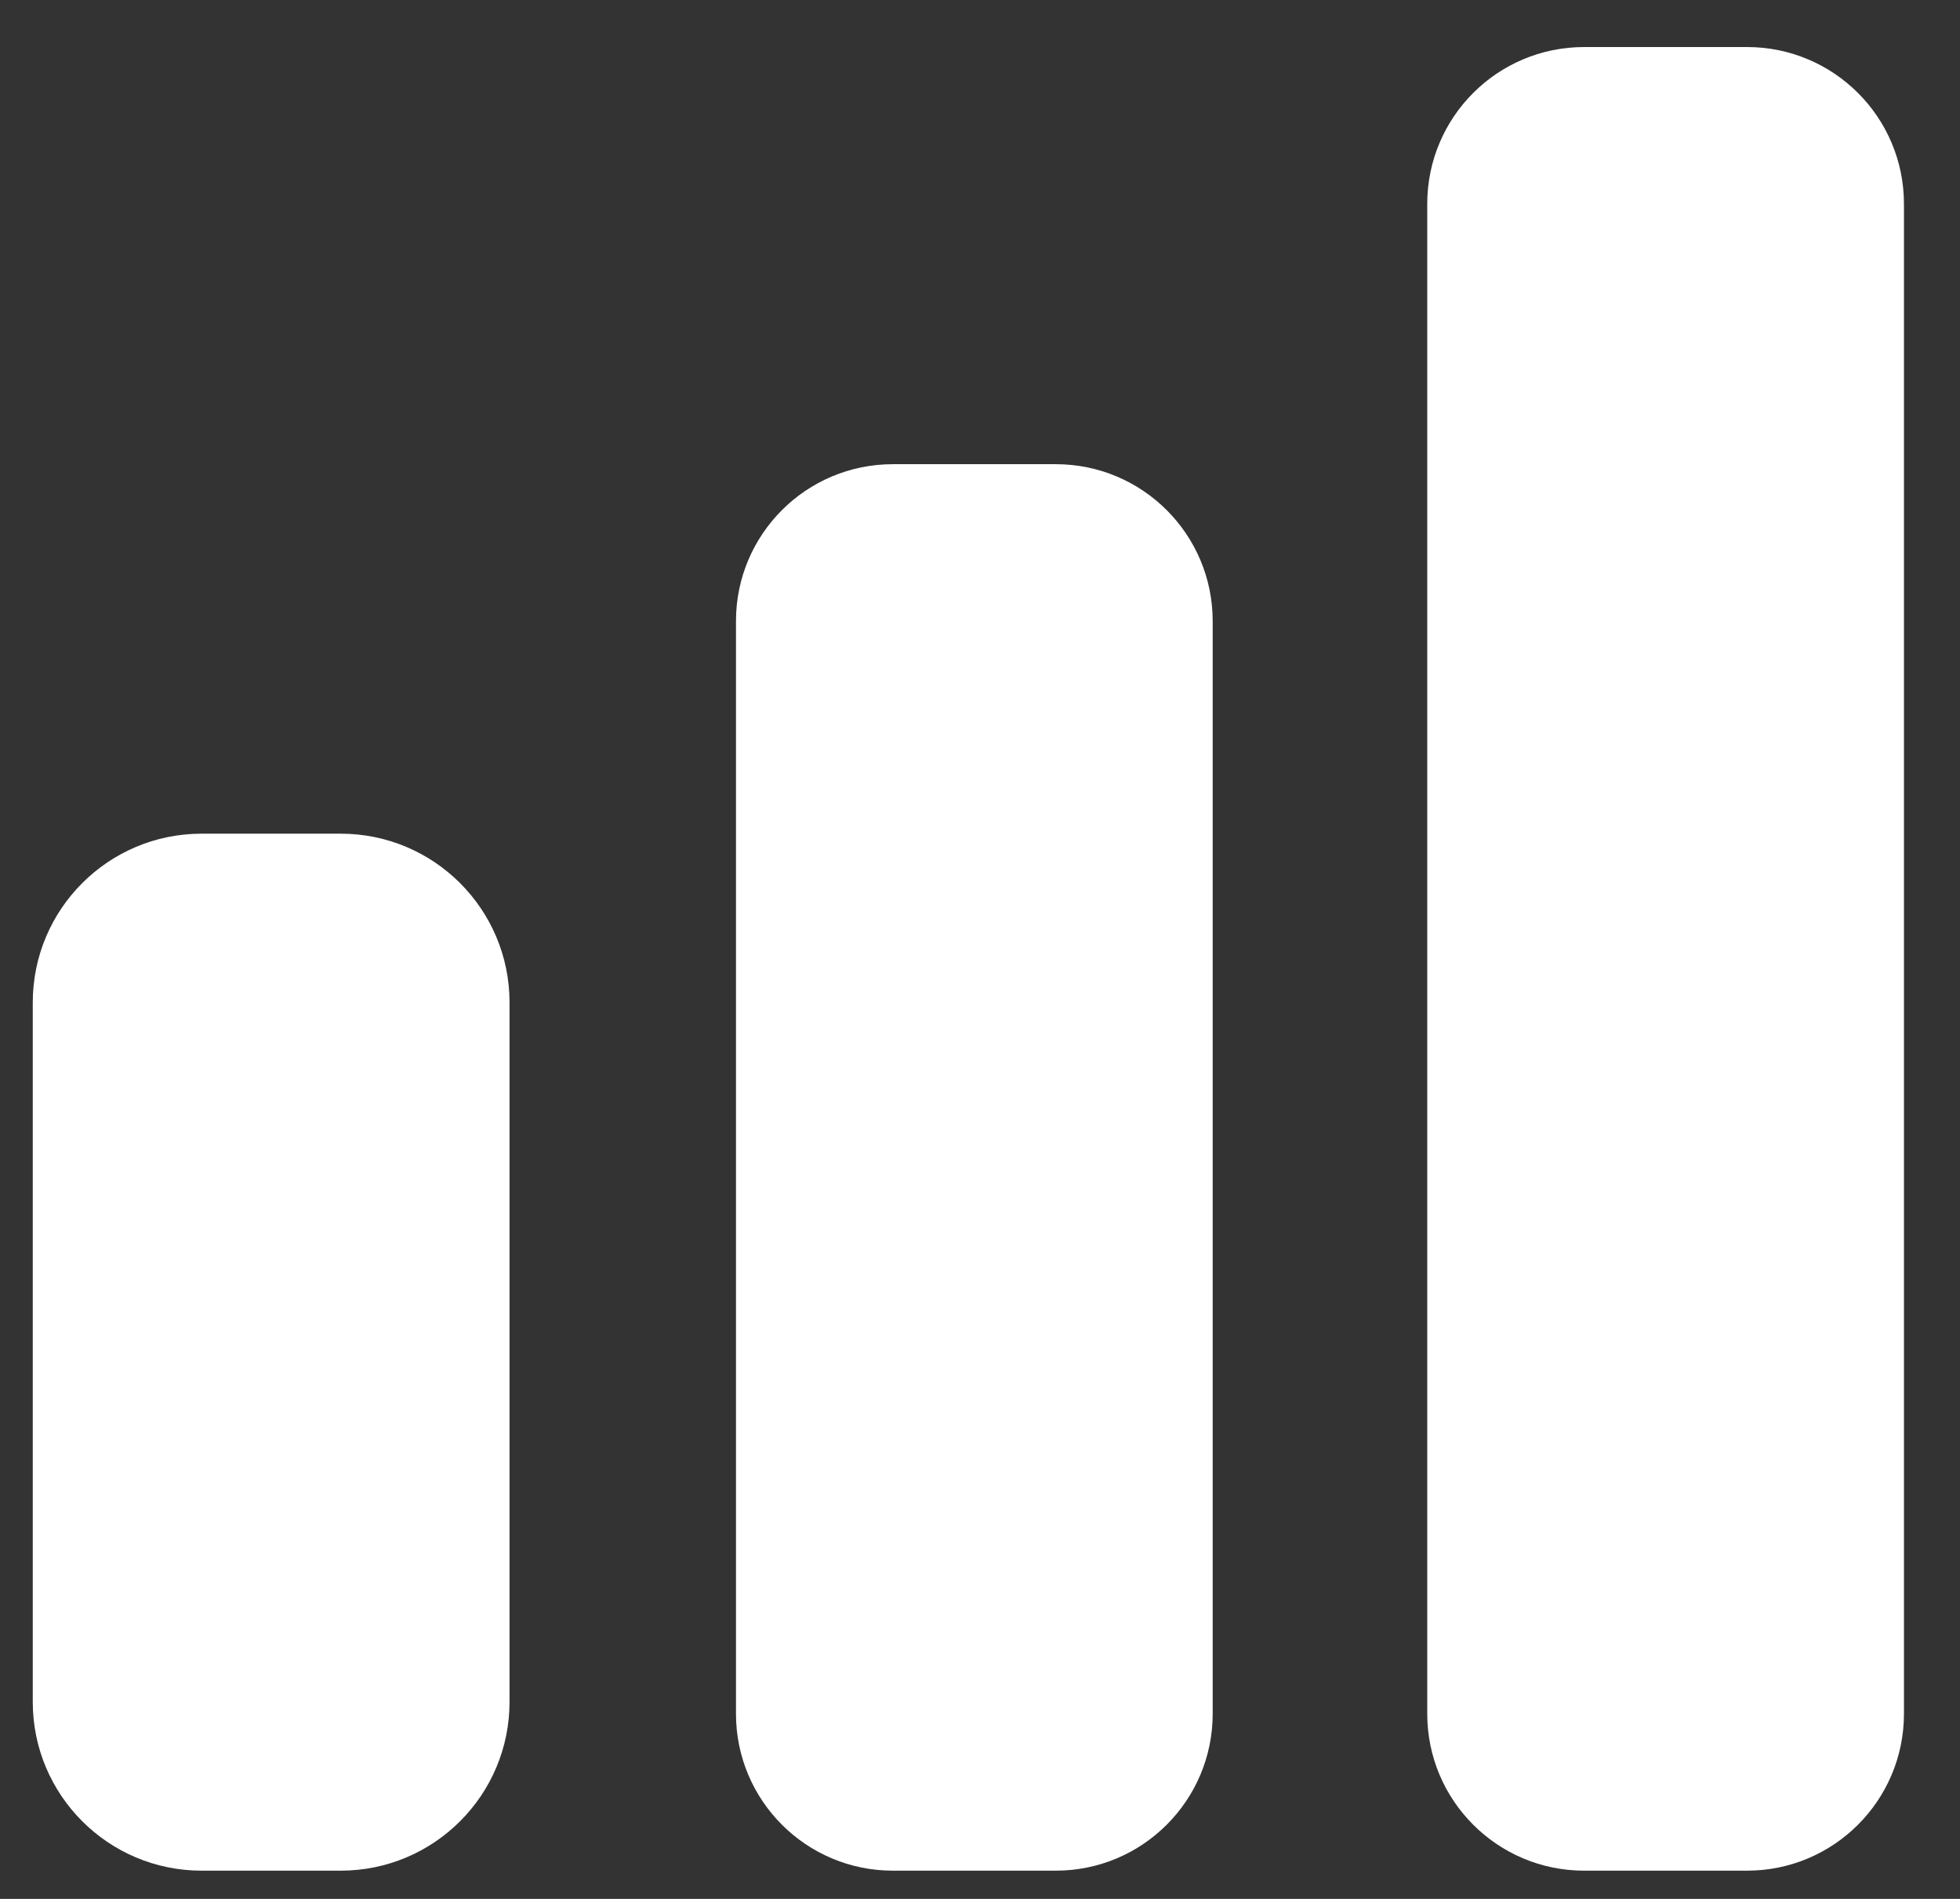 <svg width="32" height="31" viewBox="0 0 32 31" fill="none" xmlns="http://www.w3.org/2000/svg">
<rect x="0" y="0" width="32" height="31" fill="#333333" stroke="none"/>
<path d="M19.799 10.139C19.799 8.725 18.652 7.578 17.238 7.578H14.577C13.162 7.578 12.016 8.725 12.016 10.139V27.978C12.016 29.392 13.162 30.539 14.577 30.539H17.238C18.652 30.539 19.799 29.392 19.799 27.978V10.139Z" fill="white"/>
<path d="M8.319 16.366C8.319 14.844 7.085 13.61 5.563 13.61H3.291C1.769 13.61 0.535 14.844 0.535 16.366V27.784C0.535 29.305 1.769 30.539 3.291 30.539H5.563C7.085 30.539 8.319 29.305 8.319 27.784V16.366Z" fill="white"/>
<path d="M31.085 3.329C31.085 1.914 29.938 0.768 28.524 0.768H25.863C24.448 0.768 23.302 1.914 23.302 3.329V27.978C23.302 29.392 24.448 30.539 25.863 30.539H28.524C29.938 30.539 31.085 29.392 31.085 27.978V3.329Z" fill="white"/>
</svg>
